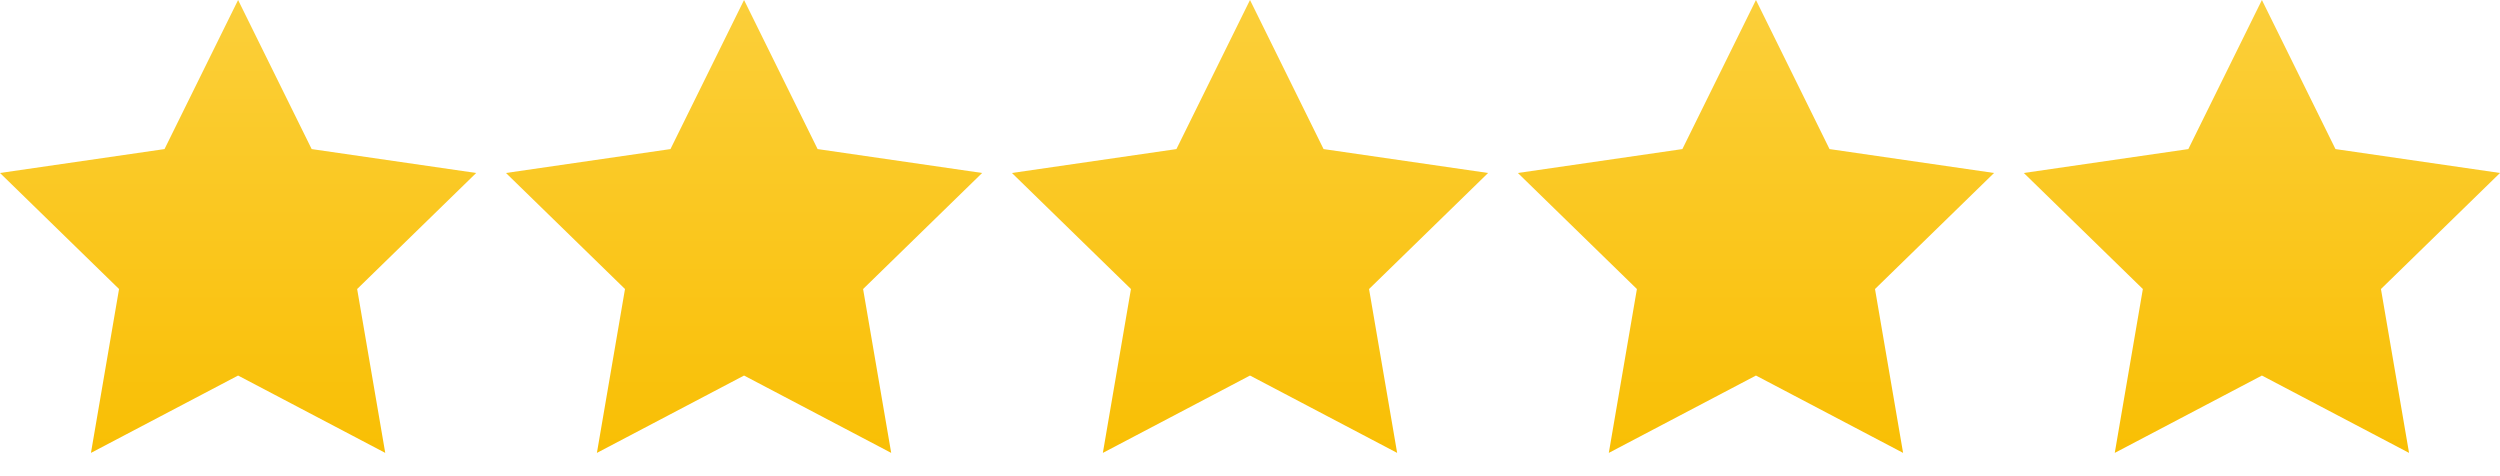 <svg xmlns="http://www.w3.org/2000/svg" xmlns:xlink="http://www.w3.org/1999/xlink" width="84" height="16" viewBox="0 0 84 16"><defs><linearGradient id="a" x1="8" x2="8" y2="15.217" gradientUnits="userSpaceOnUse"><stop offset="0" stop-color="#fbcf3a"/><stop offset="1" stop-color="#f9bf04"/></linearGradient><linearGradient id="b" x1="25" x2="25" y2="15.217" xlink:href="#a"/><linearGradient id="c" x1="42" x2="42" y2="15.217" xlink:href="#a"/><linearGradient id="d" x1="59" x2="59" y2="15.217" xlink:href="#a"/><linearGradient id="e" x1="76" x2="76" y2="15.217" xlink:href="#a"/></defs><title>icon-stars-16-dark</title><polygon points="8 0 10.472 5.009 16 5.812 12 9.711 12.944 15.217 8 12.618 3.056 15.217 4 9.711 0 5.812 5.528 5.009 8 0" fill="url(#a)"/><polygon points="25 0 27.472 5.009 33 5.812 29 9.711 29.944 15.217 25 12.618 20.056 15.217 21 9.711 17 5.812 22.528 5.009 25 0" fill="url(#b)"/><polygon points="42 0 44.472 5.009 50 5.812 46 9.711 46.944 15.217 42 12.618 37.056 15.217 38 9.711 34 5.812 39.528 5.009 42 0" fill="url(#c)"/><polygon points="59 0 61.472 5.009 67 5.812 63 9.711 63.944 15.217 59 12.618 54.056 15.217 55 9.711 51 5.812 56.528 5.009 59 0" fill="url(#d)"/><polygon points="76 0 78.472 5.009 84 5.812 80 9.711 80.944 15.217 76 12.618 71.056 15.217 72 9.711 68 5.812 73.528 5.009 76 0" fill="url(#e)"/></svg>